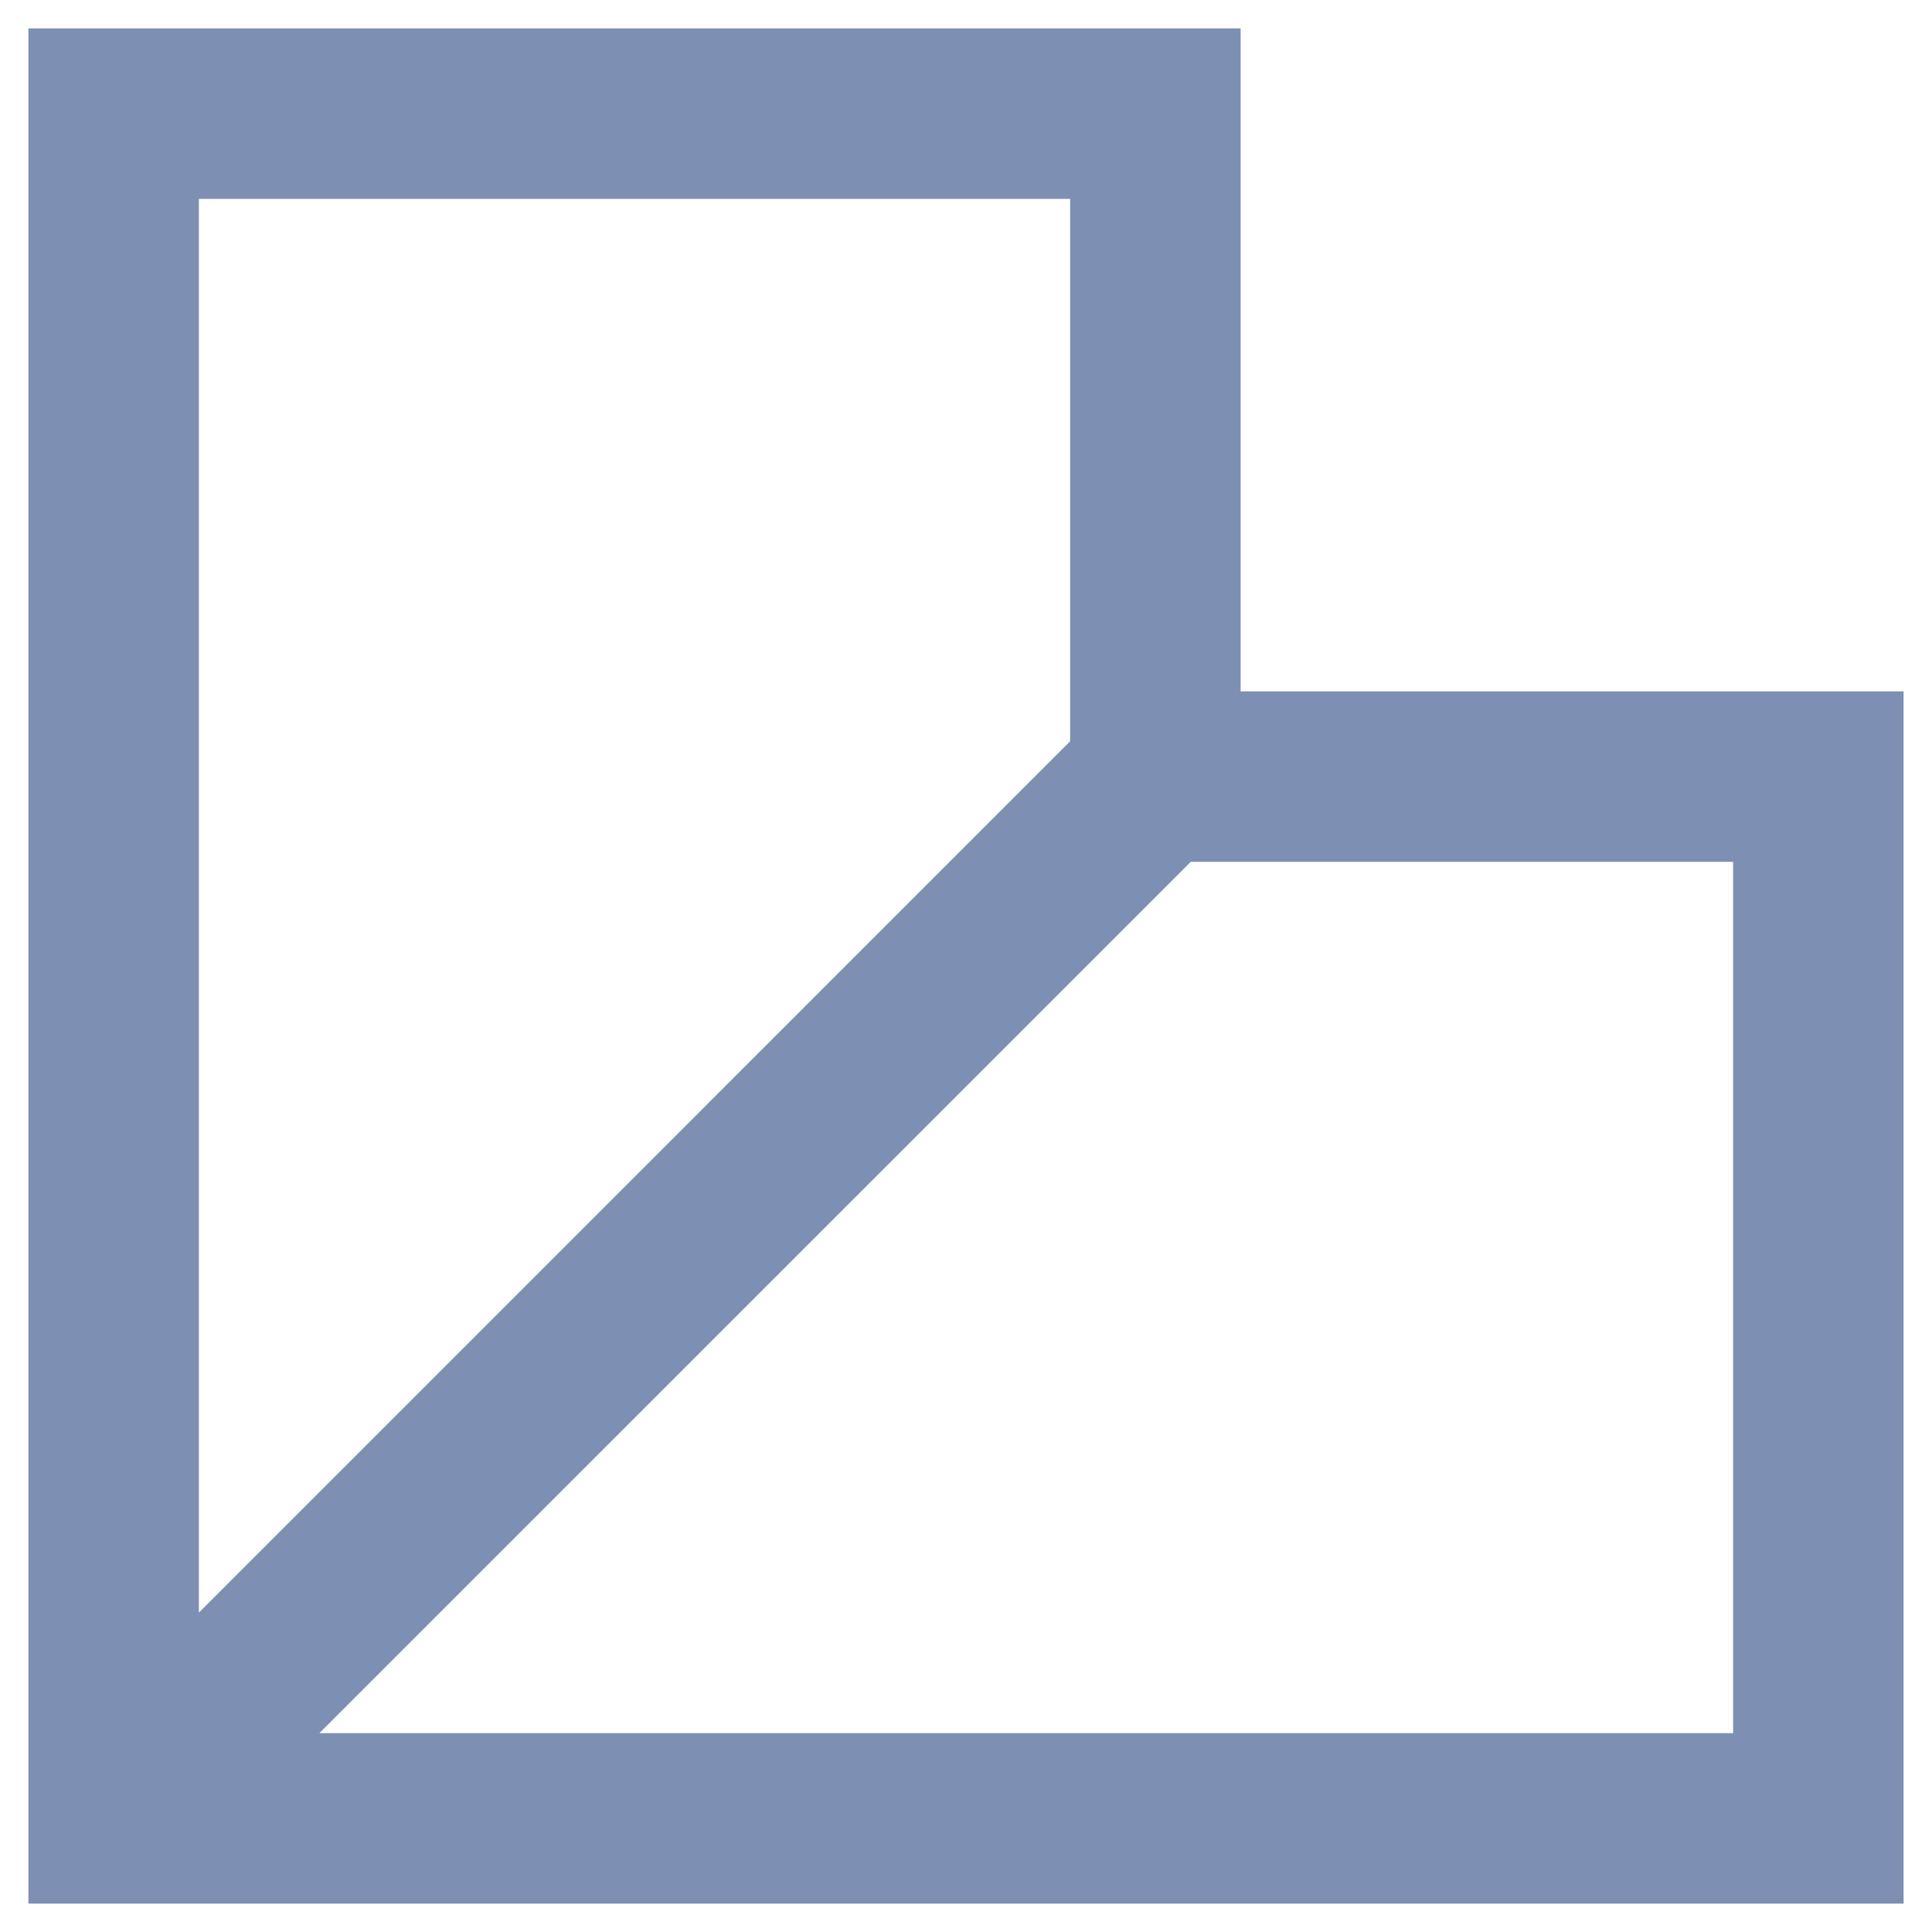 <svg width="34" height="34" viewBox="0 0 34 34" fill="none" xmlns="http://www.w3.org/2000/svg">
<path fill-rule="evenodd" clip-rule="evenodd" d="M0.5 0.5H21.833V12.167H33.5V33.5H0.5V0.5ZM18.833 13.045V3.5H3.5V28.379L18.833 13.045ZM5.621 30.5H30.5V15.167H20.955L5.621 30.5Z" fill="#7D8FB3"/>
</svg>
